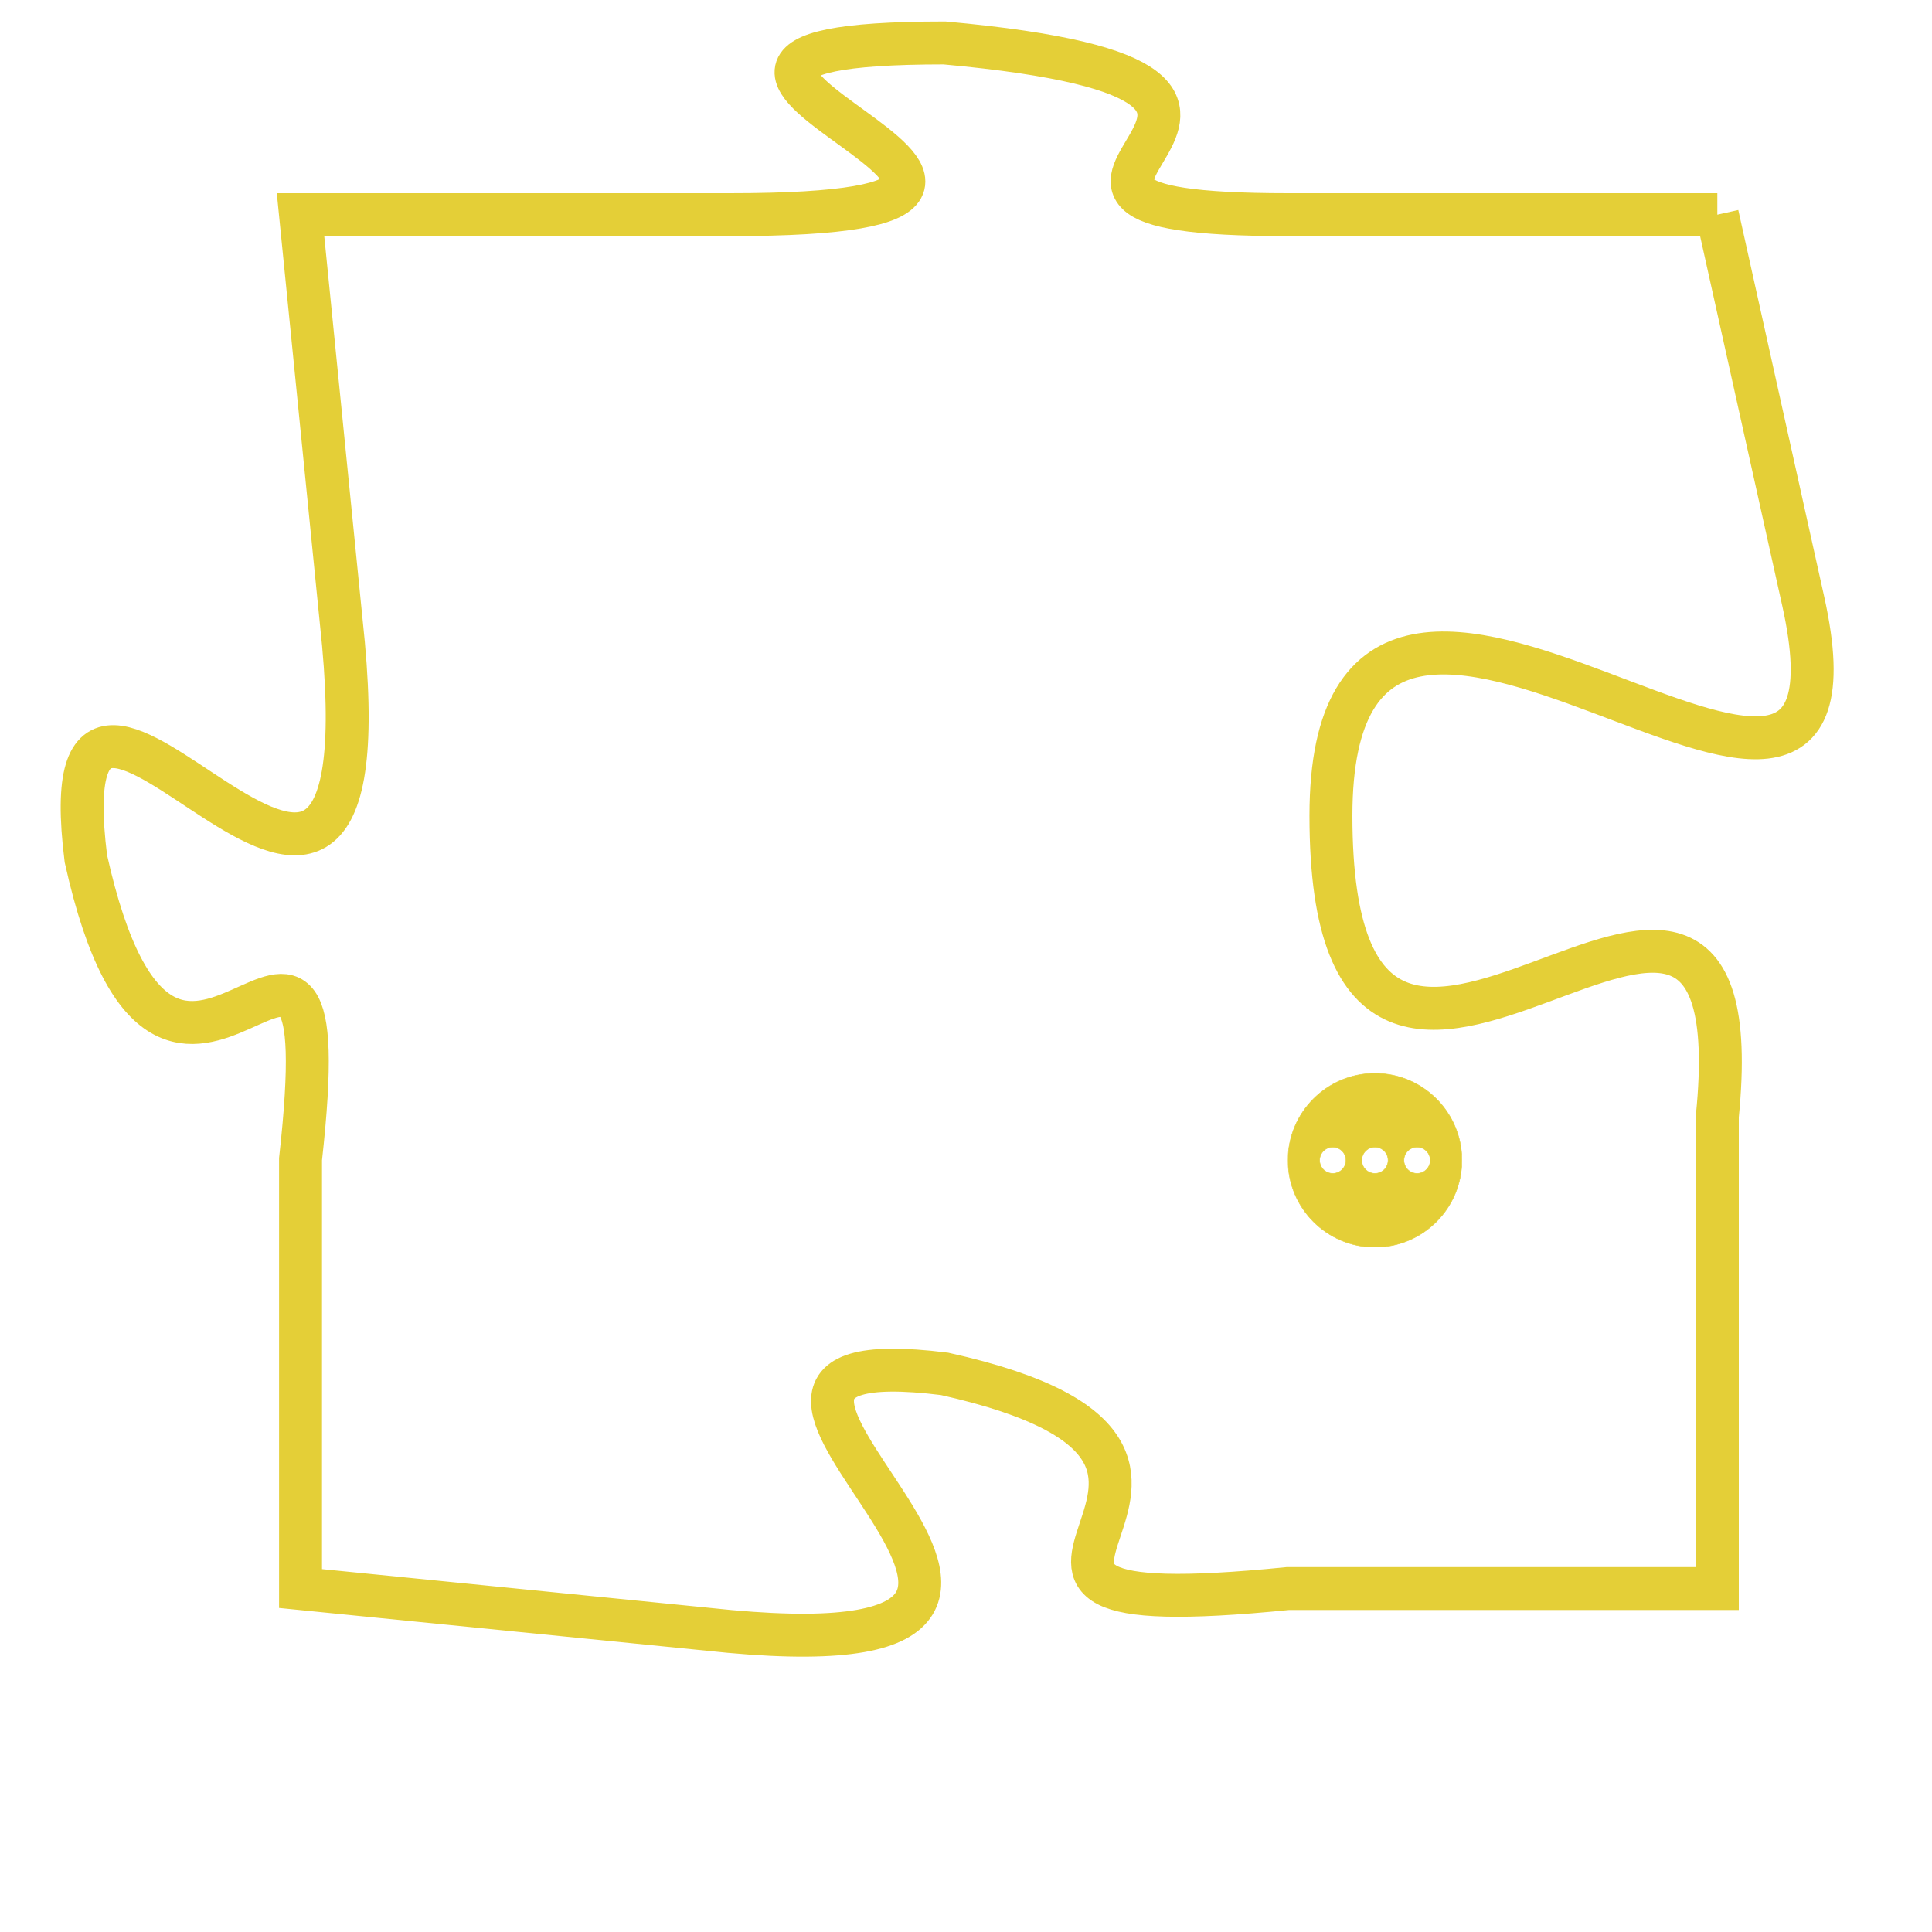 <svg version="1.1" xmlns="http://www.w3.org/2000/svg" xmlns:xlink="http://www.w3.org/1999/xlink" fill="transparent" x="0" y="0" width="350" height="350" preserveAspectRatio="xMinYMin slice"><style type="text/css">.links{fill:transparent;stroke: #E4CF37;}.links:hover{fill:#63D272; opacity:0.4;}</style><defs><g id="allt"><path id="t8287" d="M3234,2016 L3224,2016 C3215,2016 3227,2013 3216,2012 C3206,2012 3222,2016 3211,2016 L3201,2016 3201,2016 L3202,2026 C3203,2037 3195,2023 3196,2031 C3198,2040 3202,2029 3201,2038 L3201,2048 3201,2048 L3211,2049 C3222,2050 3208,2042 3216,2043 C3225,2045 3214,2049 3224,2048 L3234,2048 3234,2048 L3234,2037 C3235,2027 3225,2041 3225,2030 C3225,2020 3238,2034 3236,2025 L3234,2016"/></g><clipPath id="c" clipRule="evenodd" fill="transparent"><use href="#t8287"/></clipPath></defs><svg viewBox="3194 2011 45 40" preserveAspectRatio="xMinYMin meet"><svg width="4380" height="2430"><g><image crossorigin="anonymous" x="0" y="0" href="https://nftpuzzle.license-token.com/assets/completepuzzle.svg" width="100%" height="100%" /><g class="links"><use href="#t8287"/></g></g></svg><svg x="3224" y="2036" height="9%" width="9%" viewBox="0 0 330 330"><g><a xlink:href="https://nftpuzzle.license-token.com/" class="links"><title>See the most innovative NFT based token software licensing project</title><path fill="#E4CF37" id="more" d="M165,0C74.019,0,0,74.019,0,165s74.019,165,165,165s165-74.019,165-165S255.981,0,165,0z M85,190 c-13.785,0-25-11.215-25-25s11.215-25,25-25s25,11.215,25,25S98.785,190,85,190z M165,190c-13.785,0-25-11.215-25-25 s11.215-25,25-25s25,11.215,25,25S178.785,190,165,190z M245,190c-13.785,0-25-11.215-25-25s11.215-25,25-25 c13.785,0,25,11.215,25,25S258.785,190,245,190z"></path></a></g></svg></svg></svg>